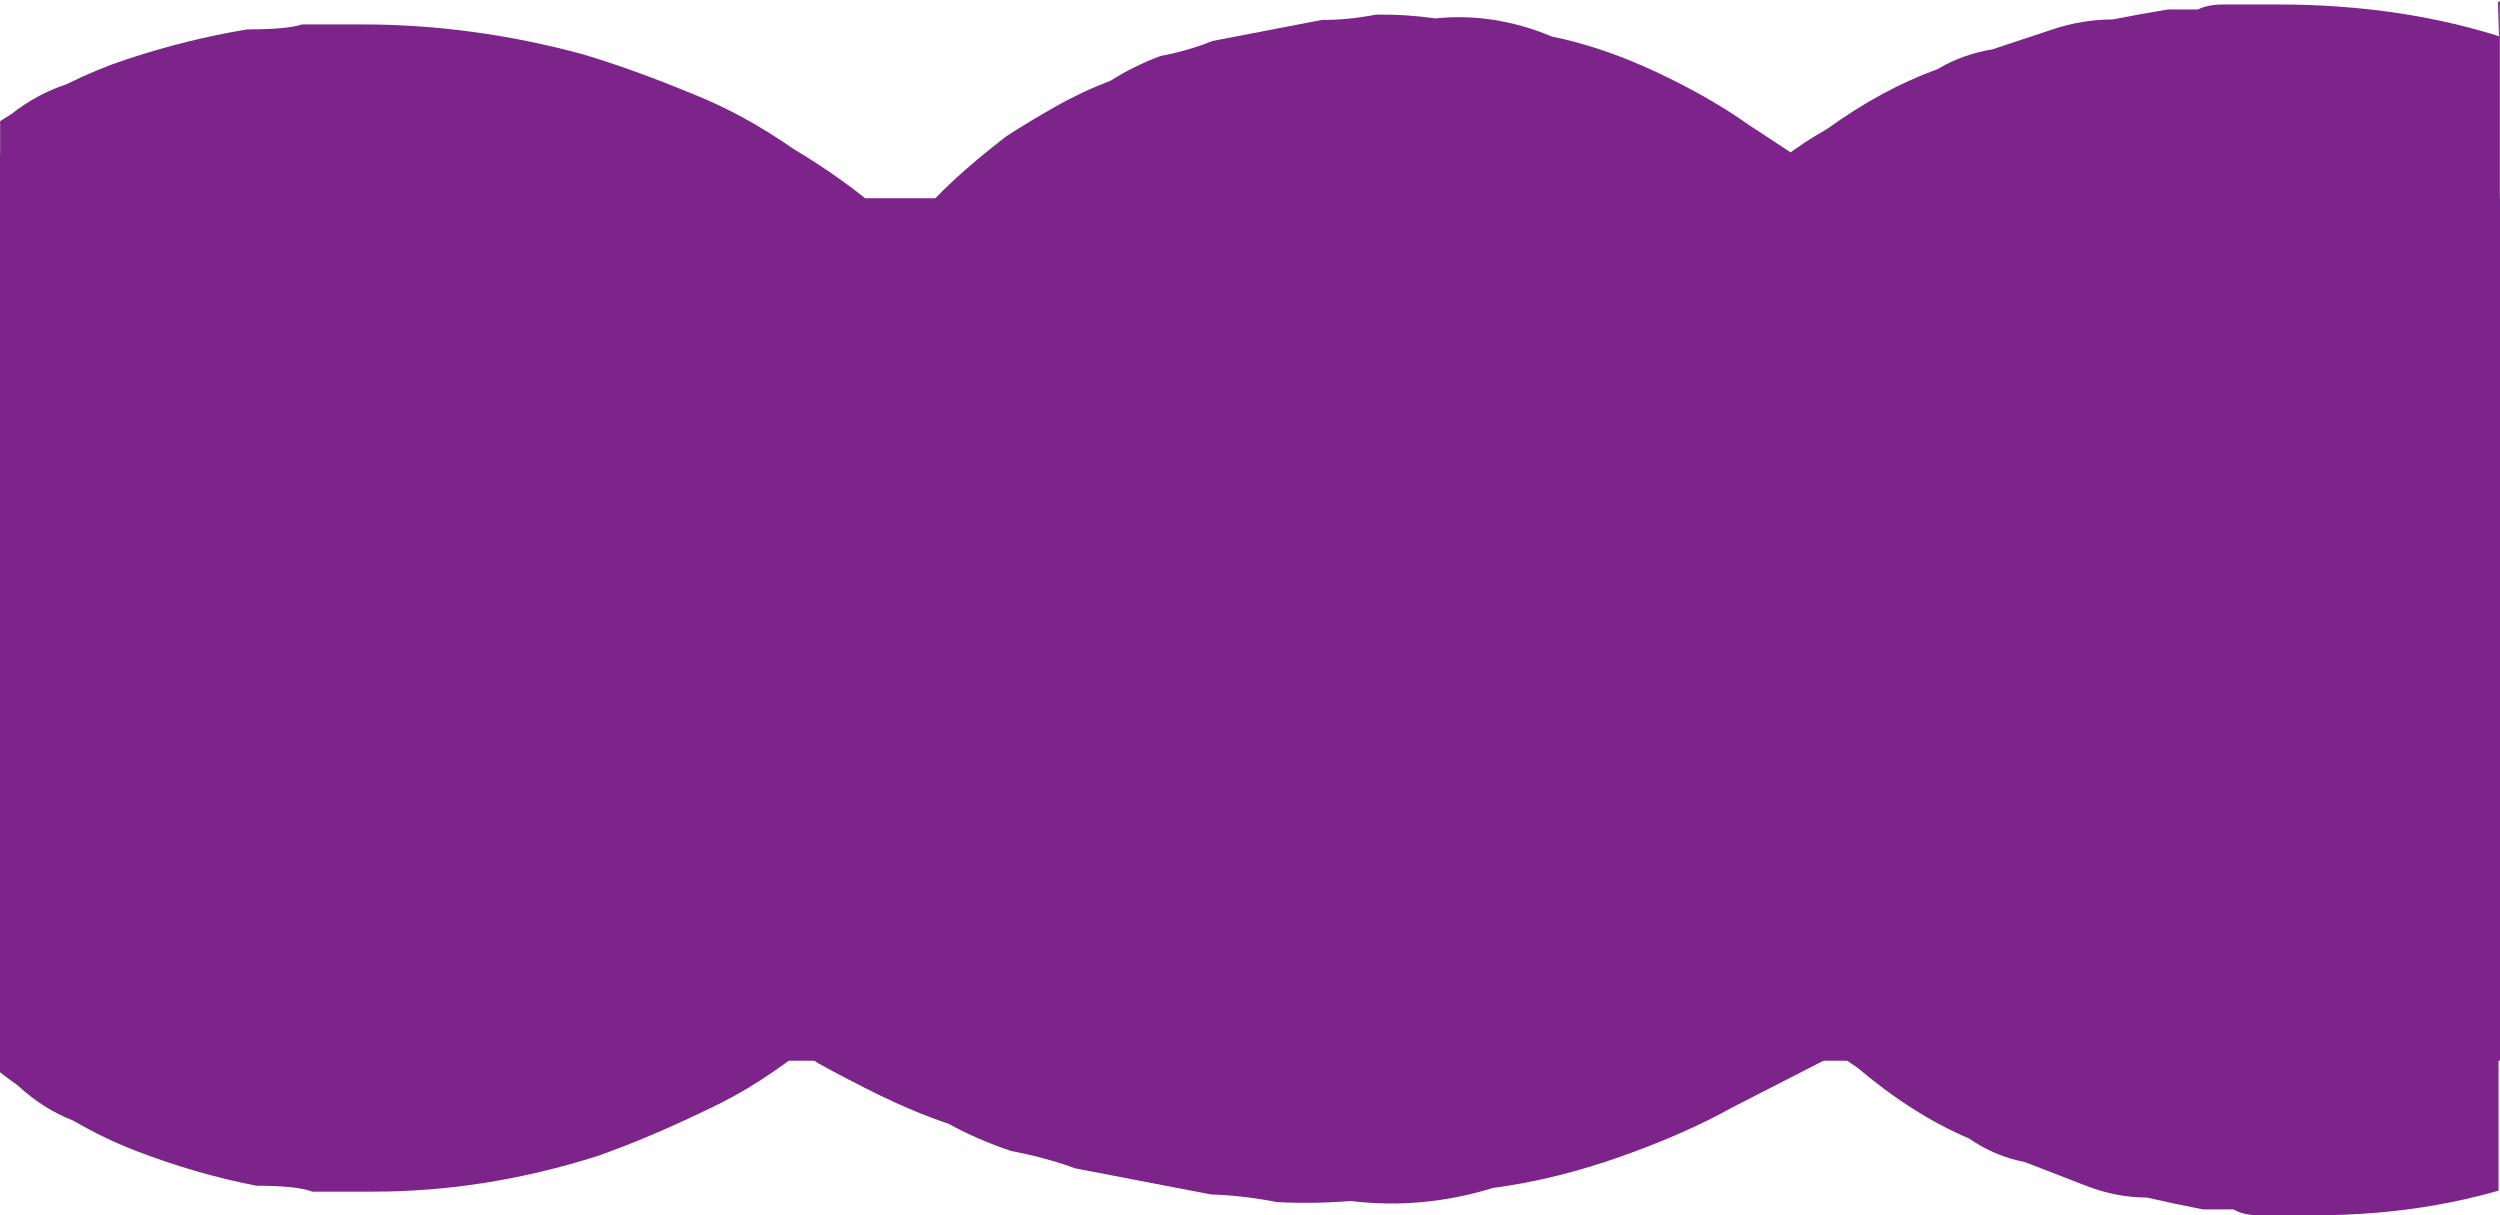 <svg width="1728" height="840" viewBox="0 0 1728 840" fill="none" xmlns="http://www.w3.org/2000/svg">
<g clip-path="url(#clip0_101_1789)">
<mask id="mask0_101_1789" style="mask-type:alpha" maskUnits="userSpaceOnUse" x="0" y="0" width="1728" height="733">
<path d="M1728 0H0V732.994H1728V0Z" fill="#7C248A"/>
</mask>
<g mask="url(#mask0_101_1789)">
<path d="M1921.66 107.202C1924.17 95.053 1925.58 83.116 1925.88 71.39C1926.57 61.925 1928.16 51.117 1930.67 38.969L1930.34 -23.971L1869.76 -19.334C1861.55 26.577 1850.91 64.788 1837.85 95.299C1839.22 76.368 1839.83 52.917 1839.68 24.944C1838.92 20.422 1837.98 14.771 1836.84 7.989C1838.28 3.045 1838.43 -2.818 1837.3 -9.6L1832.18 -40.118L1772.73 -28.699L1776.71 -4.963C1765.32 -5.109 1748.62 -3.068 1726.6 1.161L1727.96 49.902L1718.84 97.155C1714.58 125.974 1703.87 150.199 1686.71 169.829L1657.09 196.518C1646.84 203.153 1633.29 210.424 1616.43 218.328C1612.03 219.174 1607.62 220.02 1603.22 220.865C1601.4 223.549 1598.28 225.313 1593.88 226.159L1580.67 228.697L1574.63 233.356L1568.03 234.625C1559.22 236.316 1550.41 238.008 1541.6 239.7C1532.8 241.391 1523.8 241.953 1514.61 241.384L1514.5 220.404C1480.72 222.226 1452.97 219.389 1431.26 211.892C1402.94 205.664 1377.35 195.41 1354.5 181.132C1339.4 172.366 1324.29 163.601 1309.18 154.835C1296.28 145.646 1280.79 134.62 1262.72 121.756L1209.09 86.556C1191.02 73.692 1169.65 61.462 1144.98 49.867C1120.31 38.272 1096.2 30.067 1072.67 25.254C1045.79 14.082 1018.96 9.903 992.154 12.717C978.185 10.733 964.405 9.879 950.814 10.156C937.603 12.694 925.304 13.889 913.916 13.743L837.952 28.333C827.322 32.708 815.401 36.164 802.19 38.702C789.358 43.5 777.816 49.217 767.565 55.852C754.733 60.65 742.091 66.579 729.638 73.637C717.186 80.696 705.834 87.543 695.584 94.178C667.412 115.923 646.757 135.057 633.619 151.581C623.747 160.477 614.977 169.162 607.307 177.636C600.016 188.37 591.624 199.315 582.132 210.472C567.55 231.94 554.792 250.724 543.856 266.825C533.299 285.187 523.653 302.207 514.919 317.885C505.806 331.303 496.503 343.589 487.011 354.746C477.898 368.164 468.405 379.321 458.533 388.217C439.169 408.27 417.946 424.014 394.863 435.447C382.41 442.506 368.477 447.515 353.065 450.476C339.853 453.013 324.441 455.973 306.826 459.356C276 465.277 246.806 467.384 219.247 465.677C193.889 463.547 170.164 457.603 148.072 447.846C135.546 440.918 124.122 433.778 113.797 426.427C103.473 419.077 94.061 410.384 85.559 400.35C65.975 378.444 50.795 355.691 40.018 332.093L-41.304 375.714C-31.286 394.791 -20.356 412.525 -8.515 428.918C3.705 447.572 17.938 464.673 34.182 480.22C8.372 461.843 -14.705 439.441 -35.047 413.014C-45.751 403.402 -55.922 390.188 -65.561 373.372C-77.022 359.24 -85.181 344.473 -90.038 329.072L-102.68 335C-109.286 336.269 -114.6 338.456 -118.625 341.563C-125.23 342.831 -134.76 346.995 -147.213 354.053C-140.534 366.771 -137.005 374.26 -136.626 376.521C-129.947 389.239 -126.228 397.858 -125.47 402.38L-97.69 446.046C-106.118 449.998 -118.381 458.187 -134.479 470.613C-115.581 501.984 -96.529 527.493 -77.324 547.138C-52.957 570.46 -27.869 591.309 -2.058 609.686C26.333 629.9 55.979 644.041 86.878 652.107C118.535 664.694 149.245 671.629 179.006 672.913L180.823 704.066C229.716 711.009 281.685 709.195 336.732 698.622L373.062 691.644C379.668 690.376 384.983 688.188 389.008 685.082C395.613 683.813 402.219 682.544 408.824 681.276C421.656 676.478 433.386 671.891 444.017 667.516C457.228 664.979 470.06 660.181 482.512 653.122C494.965 646.064 507.418 639.005 519.871 631.946C532.703 627.148 544.055 620.301 553.926 611.405C576.63 597.711 598.575 579.495 619.762 556.758C637.683 541.649 654.845 522.019 671.249 497.868C688.032 475.977 701.702 455.851 712.259 437.489L774.003 338.127C792.609 313.553 812.163 294.63 832.665 281.358C850.965 268.51 877.73 258.702 912.959 251.936C943.785 246.015 971.877 244.12 997.235 246.25C1023.35 252.901 1050.04 262.943 1077.29 276.376L1173.51 341.899C1191.58 354.763 1210.75 367.415 1231.01 379.856C1251.28 392.297 1273.56 403.185 1297.86 412.52C1322.53 424.115 1346.64 432.319 1370.17 437.132C1398.49 443.361 1424.23 447.751 1447.38 450.304C1498.1 454.564 1547.68 452.042 1596.12 442.738L1635.75 435.126C1641.98 431.597 1653.9 428.141 1671.51 424.758C1697.18 415.162 1722.46 403.305 1747.37 389.188C1759.82 382.129 1772.08 373.94 1784.16 364.621C1796.61 357.562 1807.58 348.455 1817.07 337.298C1826.94 328.402 1836.63 318.375 1846.12 307.218C1855.61 296.061 1864.92 283.774 1874.03 270.357C1883.14 256.939 1890.05 243.945 1894.76 231.373C1901.67 218.378 1908.59 205.384 1915.5 192.389C1920.21 179.818 1923.63 166.327 1925.75 151.918C1930.46 139.346 1934.07 126.986 1936.58 114.837L1921.66 107.202Z" fill="#7C248A"/>
<path d="M-137.799 285.677C-142.422 297.164 -145.889 308.651 -148.2 320.138C-150.511 329.328 -153.977 339.666 -158.599 351.153L-169 413.183L-106.6 420.076C-90.422 376.425 -73.088 340.815 -54.599 313.246C-59.221 331.626 -63.844 354.599 -68.466 382.168C-68.466 386.763 -68.466 392.507 -68.466 399.399C-70.777 403.994 -71.933 409.737 -71.933 416.629V447.644H-9.533V423.522C2.023 425.819 19.356 426.968 42.467 426.968L49.4 378.722L66.734 333.923C75.978 306.354 91 284.528 111.8 268.447L146.467 247.77C158.023 243.176 173.045 238.58 191.534 233.986C196.156 233.986 200.778 233.986 205.401 233.986C207.712 231.688 211.178 230.54 215.8 230.54H229.667L236.6 227.094H243.533C252.778 227.094 262.023 227.094 271.267 227.094C280.512 227.094 289.756 228.242 299 230.54L295.534 251.216C330.201 255.811 357.934 263.852 378.734 275.339C406.467 286.826 430.734 301.759 451.534 320.138C465.4 331.625 479.267 343.112 493.134 354.599C504.689 366.086 518.556 379.871 534.734 395.953L583.267 440.752C599.445 456.834 619.089 472.916 642.201 488.998C665.312 505.08 688.422 517.715 711.534 526.905C736.956 542.986 763.534 552.176 791.267 554.474C805.134 559.069 819.001 562.515 832.867 564.812C846.734 564.812 859.444 565.961 871 568.258H950.734C962.289 565.961 975 564.812 988.867 564.812C1002.73 562.515 1015.45 559.069 1027 554.474C1040.87 552.176 1054.73 548.73 1068.6 544.135C1082.47 539.541 1095.18 534.946 1106.73 530.351C1139.09 514.269 1163.36 499.336 1179.53 485.552C1191.09 478.66 1201.49 471.767 1210.73 464.875C1219.98 455.685 1230.38 446.496 1241.93 437.306C1260.42 418.927 1276.6 402.845 1290.47 389.061C1304.33 372.979 1317.05 358.045 1328.6 344.261C1340.16 332.774 1351.71 322.436 1363.27 313.246C1374.82 301.759 1386.38 292.57 1397.93 285.677C1421.04 269.596 1445.31 258.109 1470.73 251.216C1484.6 246.622 1499.62 244.324 1515.8 244.324C1529.67 244.324 1545.84 244.324 1564.33 244.324C1596.69 244.324 1626.73 247.77 1654.47 254.662C1679.89 261.555 1703 271.893 1723.8 285.677C1735.36 294.867 1745.76 304.057 1755 313.246C1764.24 322.436 1772.33 332.774 1779.27 344.261C1795.44 369.532 1807 394.804 1813.93 420.076L1904.07 392.507C1897.13 371.83 1889.04 352.302 1879.8 333.923C1870.56 313.246 1859 293.718 1845.13 275.339C1868.24 298.313 1887.89 324.733 1904.07 354.599C1913.31 366.086 1921.4 381.02 1928.33 399.399C1937.58 415.481 1943.36 431.563 1945.67 447.644L1959.53 444.198C1966.47 444.198 1972.24 443.049 1976.87 440.752C1983.8 440.752 1994.2 438.455 2008.07 433.86C2003.44 420.076 2001.13 412.035 2001.13 409.737C1996.51 395.953 1994.2 386.763 1994.2 382.168L1973.4 333.923C1982.64 331.626 1996.51 325.882 2015 316.692C2001.13 282.231 1986.11 253.514 1969.93 230.54C1949.13 202.971 1927.18 177.699 1904.07 154.725C1878.64 129.454 1850.91 109.926 1820.87 96.141C1790.82 77.762 1760.78 65.127 1730.73 58.234L1734.2 27.219C1685.67 11.137 1632.51 3.097 1574.73 3.097H1536.6C1529.67 3.097 1523.89 4.245 1519.27 6.543C1512.33 6.543 1505.4 6.543 1498.47 6.543C1484.6 8.84 1471.89 11.138 1460.33 13.435C1446.47 13.435 1432.6 15.732 1418.73 20.327C1404.87 24.922 1391 29.517 1377.13 34.112C1363.27 36.409 1350.56 41.004 1339 47.896C1313.58 57.086 1288.16 70.87 1262.73 89.249C1241.93 100.736 1221.13 116.818 1200.33 137.495C1179.53 155.874 1162.2 173.104 1148.33 189.186L1068.6 275.339C1045.49 296.016 1022.38 310.949 999.267 320.138C978.467 329.328 949.578 333.923 912.6 333.923C880.245 333.923 851.356 330.477 825.933 323.585C800.511 312.098 775.089 297.164 749.667 278.785L663 196.079C646.823 179.997 629.489 163.915 611 147.833C592.511 131.751 571.712 116.818 548.601 103.034C525.49 86.952 502.378 74.316 479.267 65.127C451.533 53.64 426.112 44.45 403.001 37.558C352.156 23.773 301.312 16.881 250.467 16.881H208.867C201.934 19.178 189.222 20.327 170.734 20.327C143 24.922 115.267 31.814 87.534 41.004C73.667 45.598 59.8 51.342 45.933 58.234C32.067 62.829 19.356 69.721 7.801 78.911C-3.755 85.803 -15.311 93.844 -26.866 103.034C-38.422 112.223 -49.978 122.562 -61.533 134.049C-73.089 145.536 -82.333 157.023 -89.266 168.51C-98.511 179.997 -107.755 191.484 -116.999 202.971C-123.933 214.458 -129.711 227.094 -134.333 240.878C-141.266 252.365 -147.044 263.852 -151.666 275.339L-137.799 285.677Z" fill="#7C248A"/>
</g>
<mask id="mask1_101_1789" style="mask-type:alpha" maskUnits="userSpaceOnUse" x="-1" y="107" width="1728" height="733">
<path d="M1727 840H-1V107.006H1727V840Z" fill="#7C248A"/>
</mask>
<g mask="url(#mask1_101_1789)">
<path d="M2073.33 776.03C2076.88 788.38 2079.07 800.468 2079.9 812.294C2081.11 821.86 2083.49 832.818 2087.04 845.167L2089.07 908.559L2014.36 901.21C2002.49 854.595 1987.93 815.631 1970.68 784.317C1973.1 803.448 1974.75 827.101 1975.65 855.275C1974.9 859.796 1973.95 865.448 1972.81 872.229C1974.78 877.274 1975.19 883.187 1974.05 889.969L1968.93 920.487L1895.36 906.356L1899.34 882.62C1885.34 882.264 1864.72 879.469 1837.47 874.236L1837.26 825.193L1824.21 777.187C1817.86 747.966 1803.75 723.088 1781.88 702.554L1744.42 674.358C1731.56 667.221 1714.6 659.297 1693.56 650.589C1688.11 649.543 1682.66 648.496 1677.21 647.449C1674.87 644.665 1670.97 642.75 1665.52 641.703L1649.17 638.563L1641.57 633.602L1633.39 632.032C1622.49 629.939 1611.59 627.846 1600.69 625.752C1589.79 623.659 1578.71 622.696 1567.43 622.863L1568.1 643.993C1526.47 640.664 1492.44 642.296 1466.03 648.889C1431.43 653.912 1400.36 663.11 1372.8 676.485C1354.55 684.648 1336.31 692.811 1318.06 700.973C1302.54 709.66 1283.92 720.083 1262.19 732.244L1197.57 765.335C1175.85 777.496 1150.03 788.872 1120.13 799.463C1090.22 810.053 1060.89 817.253 1032.12 821.062C999.497 831.129 966.644 834.153 933.566 830.134C916.459 831.515 899.541 831.765 882.813 830.886C866.463 827.746 851.288 825.998 837.284 825.642L743.276 807.586C730.031 802.709 715.234 798.7 698.885 795.56C682.915 790.159 668.497 783.89 655.631 776.752C639.661 771.351 623.88 764.82 608.289 757.159C592.699 749.498 578.471 742.098 565.605 734.96C530.111 711.809 503.964 691.62 487.165 674.393C474.679 664.995 463.555 655.858 453.793 646.983C444.41 635.847 433.665 624.449 421.557 612.79C402.792 590.518 386.372 571.031 372.298 554.327C358.603 535.363 346.081 517.79 334.732 501.61C323.003 487.69 311.086 474.901 298.978 463.242C287.25 449.322 275.142 437.663 262.655 428.264C238.061 407.207 211.346 390.409 182.51 377.87C166.92 370.209 149.587 364.546 130.513 360.883C114.164 357.743 95.09 354.079 73.291 349.893C35.143 342.566 -0.85 339.153 -34.685 339.654C-65.796 340.679 -94.751 345.619 -121.55 354.472C-136.691 360.898 -150.469 367.585 -162.885 374.534C-175.302 381.483 -186.545 389.824 -196.615 399.557C-219.86 420.76 -237.656 443.01 -250.002 466.307L-351.721 418.769C-340.134 399.993 -327.374 382.61 -313.441 366.619C-299.129 348.367 -282.281 331.768 -262.898 316.824C-293.939 334.196 -321.461 355.744 -345.464 381.469C-358.26 390.678 -370.261 403.541 -381.469 420.056C-395.023 433.786 -404.49 448.302 -409.869 463.603L-425.65 457.072C-433.824 455.502 -440.446 453.063 -445.516 449.756C-453.691 448.186 -465.574 443.57 -481.165 435.909C-473.44 423.392 -469.389 416.003 -469.009 413.743C-461.285 401.226 -457.042 392.707 -456.284 388.185L-423.797 345.423C-434.318 341.069 -449.719 332.277 -470.001 319.048C-447.964 288.279 -425.513 263.424 -402.647 244.481C-373.573 222.064 -343.516 202.169 -312.475 184.797C-278.331 165.687 -242.409 152.752 -204.711 145.992C-166.254 134.711 -128.746 129.081 -92.185 129.103L-91.153 97.8C-31.277 92.966 32.722 97.091 100.843 110.175L145.804 118.81C153.978 120.38 160.601 122.819 165.672 126.126C173.846 127.696 182.021 129.266 190.196 130.836C206.166 136.237 220.772 141.376 234.017 146.253C250.367 149.393 266.337 154.794 281.927 162.455C297.518 170.116 313.109 177.778 328.7 185.439C344.67 190.84 358.898 198.24 371.385 207.638C399.842 222.437 427.541 241.758 454.481 265.599C477.109 281.613 498.977 302.147 520.088 327.202C541.578 349.997 559.172 370.877 572.867 389.841L652.654 492.669C676.49 518.248 701.275 538.175 727.007 552.451C750.014 566.204 783.316 577.267 826.914 585.641C865.062 592.968 899.691 596.118 930.802 595.094C962.672 589.547 995.109 580.61 1028.12 568.282L1143.95 506.526C1165.68 494.366 1188.77 482.466 1213.22 470.829C1237.68 459.192 1264.66 449.208 1294.19 440.878C1324.09 430.287 1353.42 423.088 1382.19 419.279C1416.78 414.256 1448.27 410.97 1476.66 409.422C1538.88 407.372 1599.97 412.104 1659.91 423.617L1708.96 433.038C1716.76 436.868 1731.55 440.877 1753.35 445.064C1785.29 455.865 1816.85 468.927 1848.03 484.25C1863.63 491.911 1879.03 500.703 1894.24 510.625C1909.83 518.286 1923.68 527.946 1935.79 539.605C1948.27 549.004 1960.57 559.533 1972.68 571.192C1984.78 582.851 1996.7 595.641 2008.43 609.56C2020.16 623.48 2029.16 636.876 2035.44 649.749C2044.45 663.146 2053.45 676.542 2062.45 689.938C2068.73 702.811 2073.46 716.553 2076.63 731.163C2082.91 744.037 2087.83 756.648 2091.38 768.998L2073.33 776.03Z" fill="#7C248A"/>
<path d="M-135.385 505.07C-140.069 491.455 -143.582 477.84 -145.924 464.225C-148.266 453.333 -151.778 441.079 -156.461 427.464L-167 353.943L-103.771 345.774C-87.379 397.511 -69.815 439.718 -51.08 472.394C-55.764 450.61 -60.448 423.38 -65.131 390.704C-65.131 385.258 -65.131 378.45 -65.131 370.281C-67.473 364.835 -68.644 358.028 -68.644 349.859V313.098H-5.415V341.689C6.294 338.966 23.857 337.605 47.275 337.605L54.3 394.788L71.864 447.887C81.231 480.563 96.452 506.432 117.528 525.493L152.656 549.999C164.365 555.445 179.587 560.892 198.321 566.338C203.004 566.338 207.688 566.338 212.372 566.338C214.714 569.061 218.226 570.422 222.91 570.422H236.961L243.986 574.507H251.011C260.378 574.507 269.746 574.507 279.113 574.507C288.48 574.507 297.847 573.145 307.215 570.422L303.702 545.915C338.829 540.469 366.931 530.939 388.007 517.324C416.109 503.709 440.697 486.009 461.773 464.225C475.824 450.61 489.875 436.995 503.926 423.38C515.635 409.765 529.686 393.427 546.078 374.366L595.256 321.267C611.648 302.206 631.554 283.145 654.972 264.084C678.39 245.023 701.808 230.046 725.226 219.154C750.985 200.093 777.916 189.201 806.018 186.478C820.069 181.032 834.12 176.947 848.17 174.224C862.221 174.224 875.1 172.863 886.809 170.14H967.602C979.311 172.863 992.191 174.224 1006.24 174.224C1020.29 176.947 1033.17 181.032 1044.88 186.478C1058.93 189.201 1072.98 193.285 1087.03 198.731C1101.08 204.178 1113.96 209.623 1125.67 215.069C1158.46 234.13 1183.05 251.83 1199.44 268.168C1211.15 276.337 1221.69 284.506 1231.05 292.675C1240.42 303.567 1250.96 314.459 1262.67 325.351C1281.4 347.136 1297.8 366.196 1311.85 382.534C1325.9 401.595 1338.78 419.295 1350.49 435.634C1362.2 449.249 1373.9 461.502 1385.61 472.394C1397.32 486.009 1409.03 496.901 1420.74 505.07C1444.16 524.131 1468.75 537.746 1494.51 545.915C1508.56 551.361 1523.78 554.084 1540.17 554.084C1554.22 554.084 1570.61 554.084 1589.35 554.084C1622.13 554.084 1652.58 550 1680.68 541.831C1706.44 533.662 1729.86 521.408 1750.93 505.07C1762.64 494.178 1773.18 483.286 1782.55 472.394C1791.91 461.502 1800.11 449.249 1807.14 435.634C1823.53 405.68 1835.24 375.727 1842.26 345.774L1933.59 378.45C1926.57 402.957 1918.37 426.103 1909 447.887C1899.64 472.394 1887.93 495.54 1873.88 517.324C1897.3 490.093 1917.2 458.779 1933.59 423.38C1942.96 409.765 1951.16 392.065 1958.18 370.281C1967.55 351.22 1973.4 332.159 1975.75 313.098L1989.8 317.182C1996.82 317.182 2002.68 318.544 2007.36 321.267C2014.39 321.267 2024.92 323.99 2038.97 329.436C2034.29 345.774 2031.95 355.304 2031.95 358.027C2027.27 374.365 2024.92 385.258 2024.92 390.704L2003.85 447.887C2013.21 450.61 2027.27 457.417 2046 468.309C2031.95 509.154 2016.73 543.192 2000.33 570.422C1979.26 603.098 1957.01 633.051 1933.59 660.281C1907.83 690.235 1879.73 713.38 1849.29 729.718C1818.85 751.503 1788.4 766.479 1757.96 774.648L1761.47 811.409C1712.29 830.47 1658.43 840 1599.89 840H1561.25C1554.22 840 1548.37 838.639 1543.68 835.916C1536.66 835.916 1529.63 835.916 1522.61 835.916C1508.56 833.193 1495.68 830.469 1483.97 827.746C1469.92 827.746 1455.87 825.024 1441.82 819.578C1427.77 814.132 1413.71 808.685 1399.66 803.239C1385.61 800.516 1372.73 795.07 1361.02 786.901C1335.26 776.009 1309.5 759.671 1283.74 737.887C1262.67 724.272 1241.59 705.211 1220.52 680.704C1199.44 658.92 1181.88 638.497 1167.83 619.436L1087.03 517.324C1063.62 492.817 1040.2 475.117 1016.78 464.225C995.703 453.333 966.431 447.887 928.962 447.887C896.177 447.887 866.904 451.971 841.144 460.14C815.385 473.755 789.625 491.455 763.866 513.239L676.048 611.267C659.655 630.328 642.091 649.39 623.357 668.451C604.623 687.512 583.547 705.211 560.129 721.549C536.711 740.61 513.293 755.587 489.875 766.479C461.773 780.094 436.014 790.986 412.596 799.155C361.076 815.493 309.557 823.662 258.037 823.662H215.885C208.859 820.939 195.979 819.578 177.245 819.578C149.143 814.132 121.041 805.963 92.94 795.071C78.889 789.625 64.838 782.817 50.787 774.648C36.736 769.202 23.857 761.033 12.148 750.141C0.439 741.972 -11.27 732.441 -22.979 721.549C-34.688 710.657 -46.397 698.404 -58.106 684.789C-69.815 671.174 -79.182 657.559 -86.208 643.944C-95.575 630.328 -104.942 616.714 -114.309 603.099C-121.334 589.483 -127.189 574.507 -131.873 558.169C-138.898 544.554 -144.753 530.939 -149.436 517.324L-135.385 505.07Z" fill="#7C248A"/>
</g>
<path d="M1728 137.032H0V733.161H1728V137.032Z" fill="#7C248A"/>
</g>
<defs>
<clipPath id="clip0_101_1789">
<rect width="1728" height="840" fill="white"/>
</clipPath>
</defs>
</svg>
